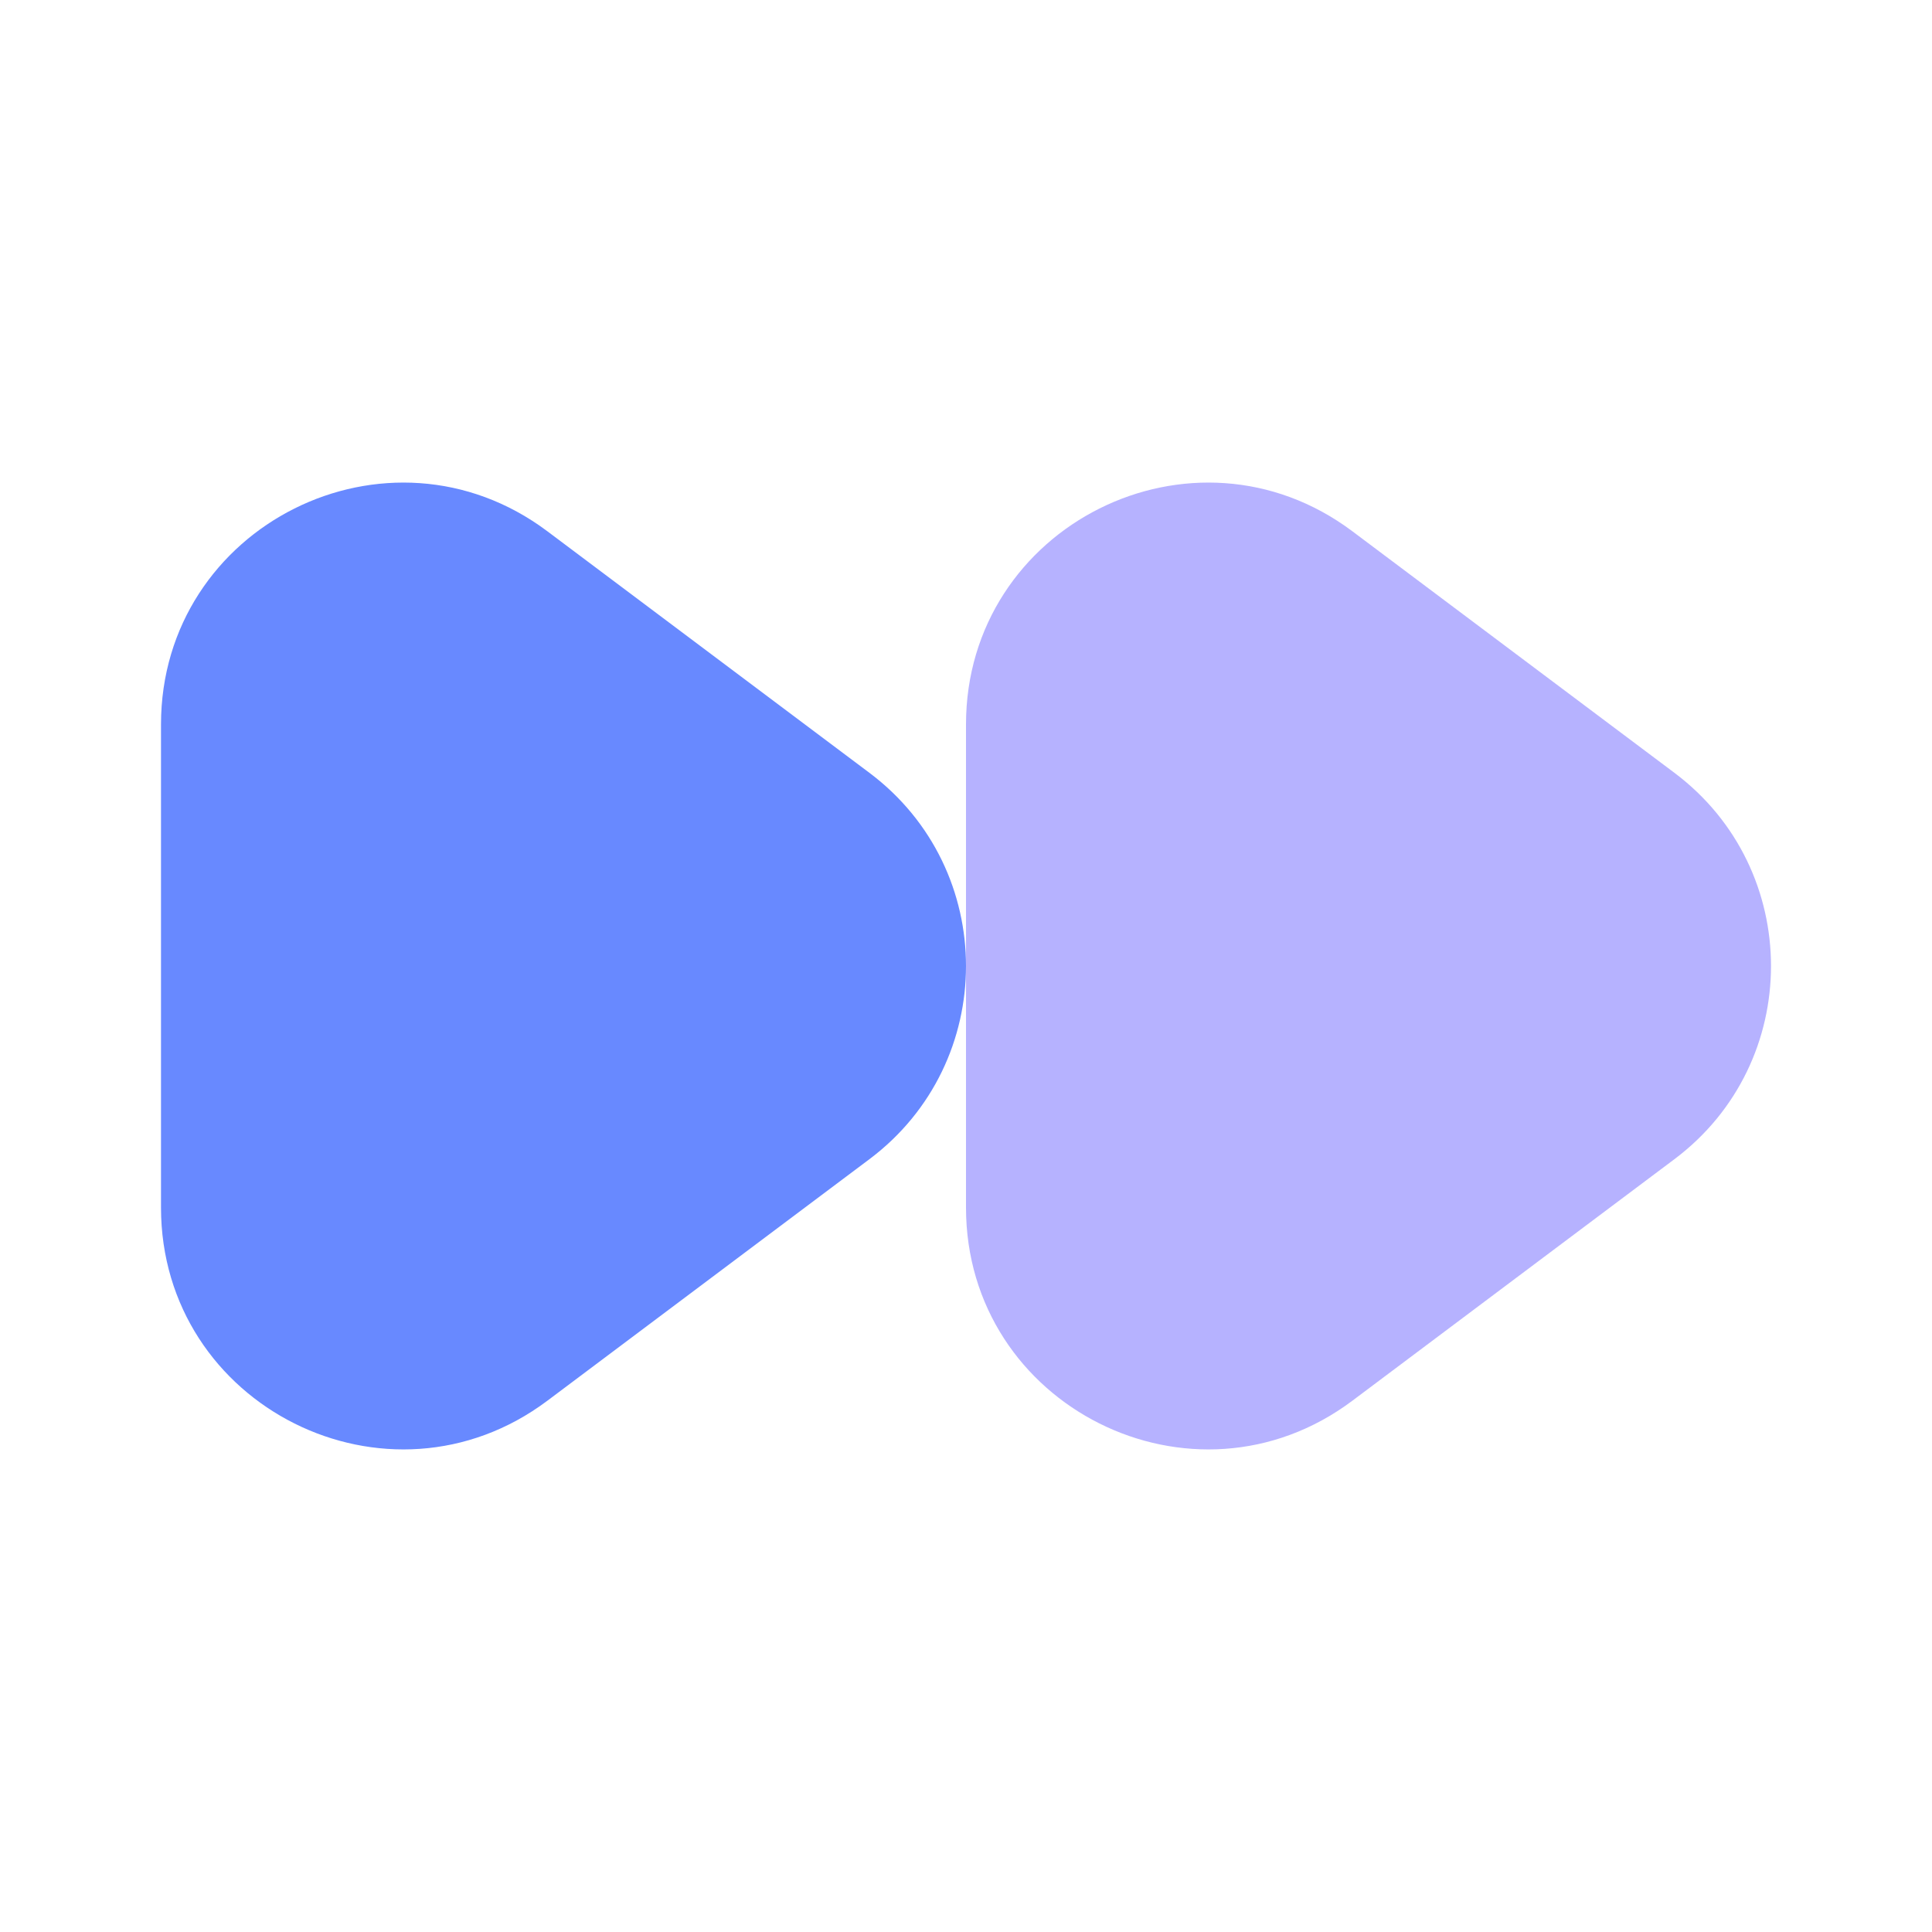 <svg width="24" height="24" viewBox="0 0 24 24" fill="none" xmlns="http://www.w3.org/2000/svg">
<path d="M10.8 9.6C12.4 10.8 12.4 13.2 10.8 14.4L6.8 17.4C4.822 18.883 2 17.472 2 15V9C2 6.528 4.822 5.117 6.8 6.6L10.8 9.6Z" fill="#6889FF"/>
<path d="M20.8 9.6C22.4 10.8 22.4 13.2 20.8 14.4L16.8 17.4C14.822 18.883 12 17.472 12 15V9C12 6.528 14.822 5.117 16.8 6.6L20.8 9.6Z" fill="#B6B2FF"/>
</svg>
